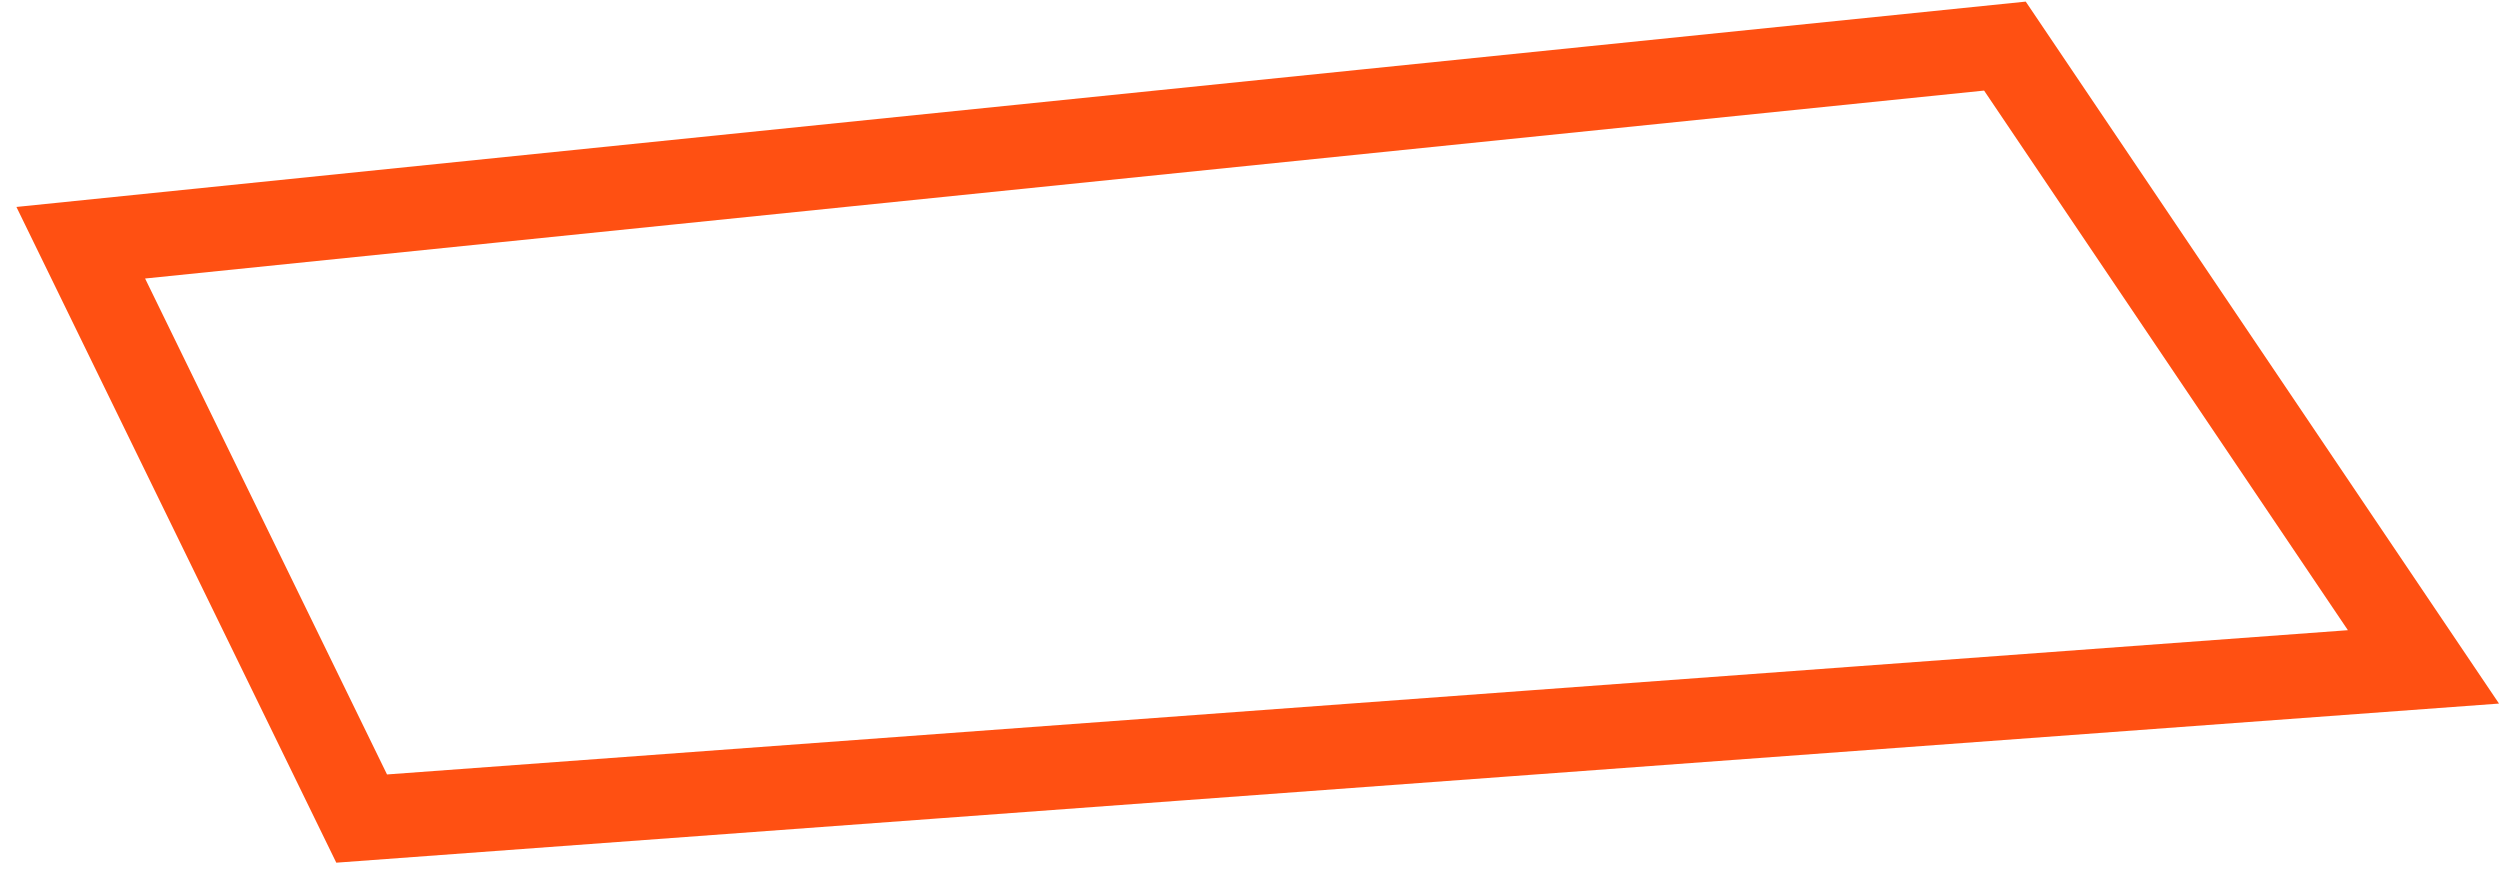 <svg width="89" height="31" viewBox="0 0 89 31" version="1.1" xmlns="http://www.w3.org/2000/svg" xmlns:xlink="http://www.w3.org/1999/xlink">
<g id="Canvas" fill="none">
<path id="Vector" d="M 10 27.5L 2.44141e-05 7L 68.5 7.62939e-07L 83.4 22.1L 10 27.5Z" transform="translate(2.875 1.641)" stroke="#FF5012" stroke-width="3" stroke-miterlimit="10"/>
</g>
</svg>
